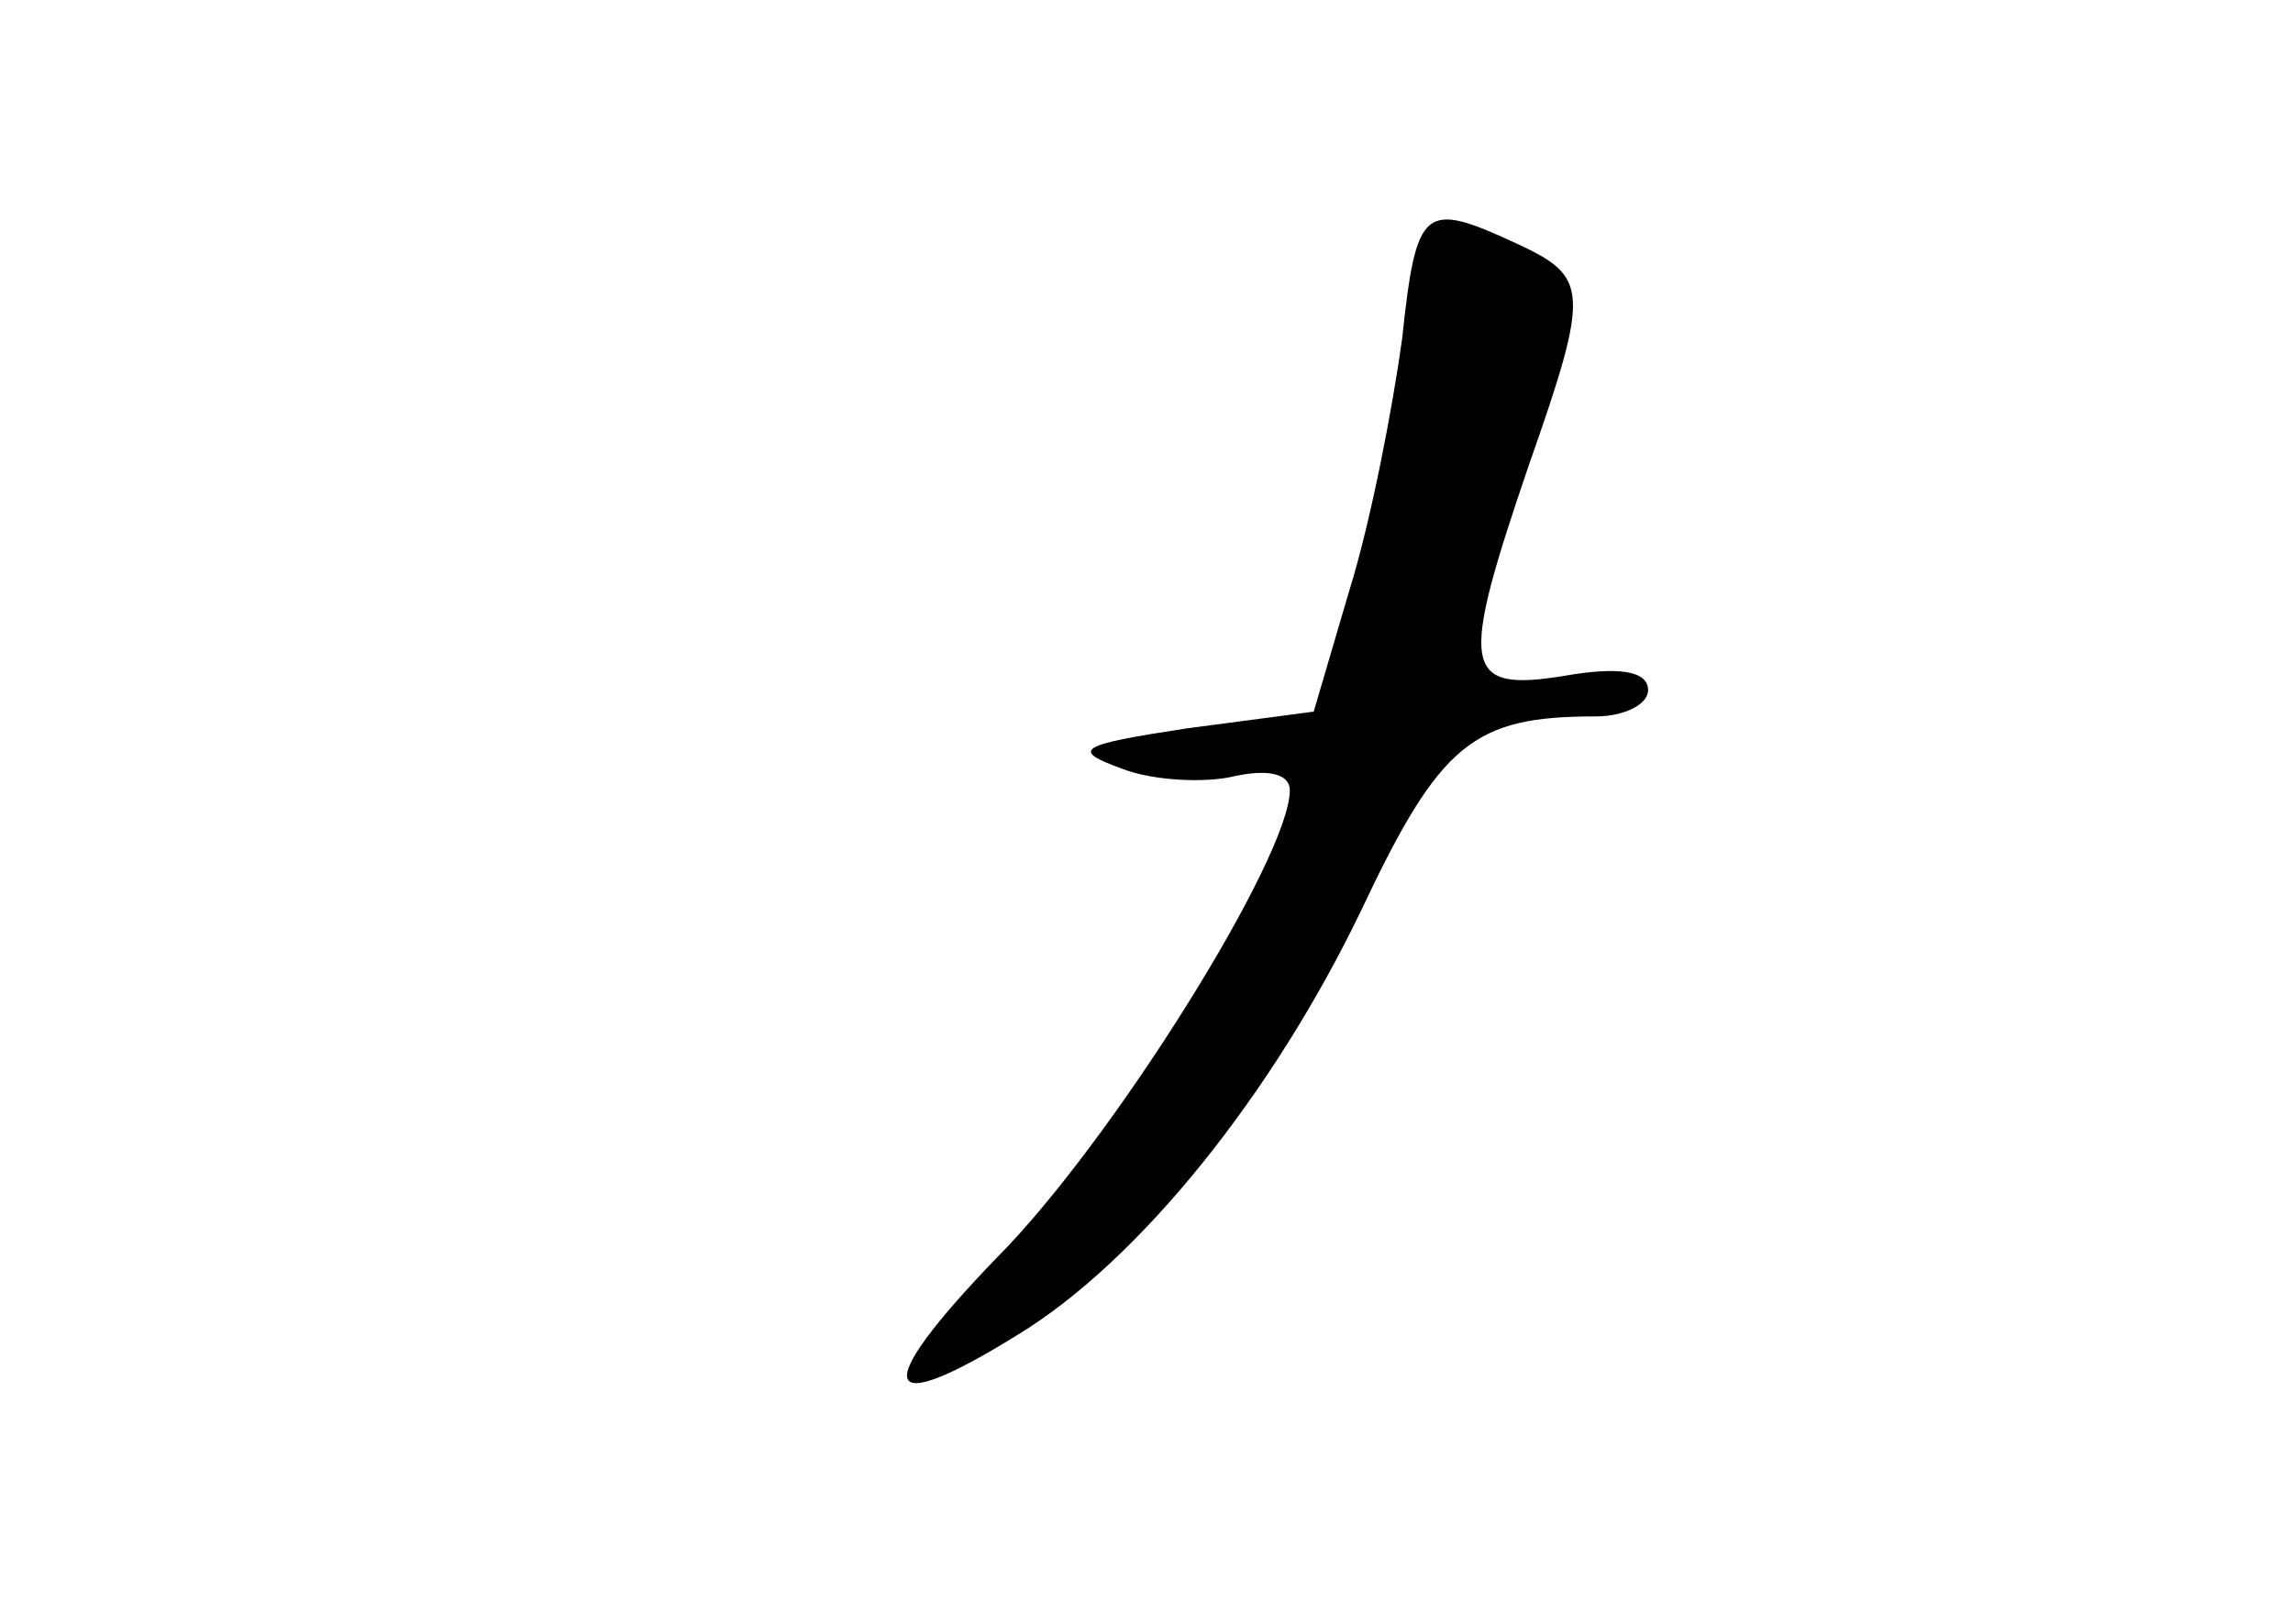 <?xml version="1.0" standalone="no"?>
<!DOCTYPE svg PUBLIC "-//W3C//DTD SVG 20010904//EN"
 "http://www.w3.org/TR/2001/REC-SVG-20010904/DTD/svg10.dtd">
<svg version="1.0" xmlns="http://www.w3.org/2000/svg"
 width="96pt" height="68pt" viewBox="0 0 96 68"
 preserveAspectRatio="xMidYMid meet">
<g transform="translate(0,68) scale(0.1,-0.1)"
fill="#000000" stroke="none">
<path d="M587 538 c-4 -29 -13 -76 -22 -105 l-15 -51 -53 -7 c-46 -7 -49 -9
-27 -17 13 -5 35 -6 47 -3 14 3 23 1 23 -6 0 -28 -75 -148 -123 -196 -53 -55
-49 -68 9 -32 51 31 107 101 144 178 33 70 47 81 98 81 12 0 22 5 22 11 0 8
-12 10 -35 6 -43 -7 -44 3 -15 88 26 74 25 79 -5 93 -39 18 -42 16 -48 -40z"/>
</g>
</svg>
